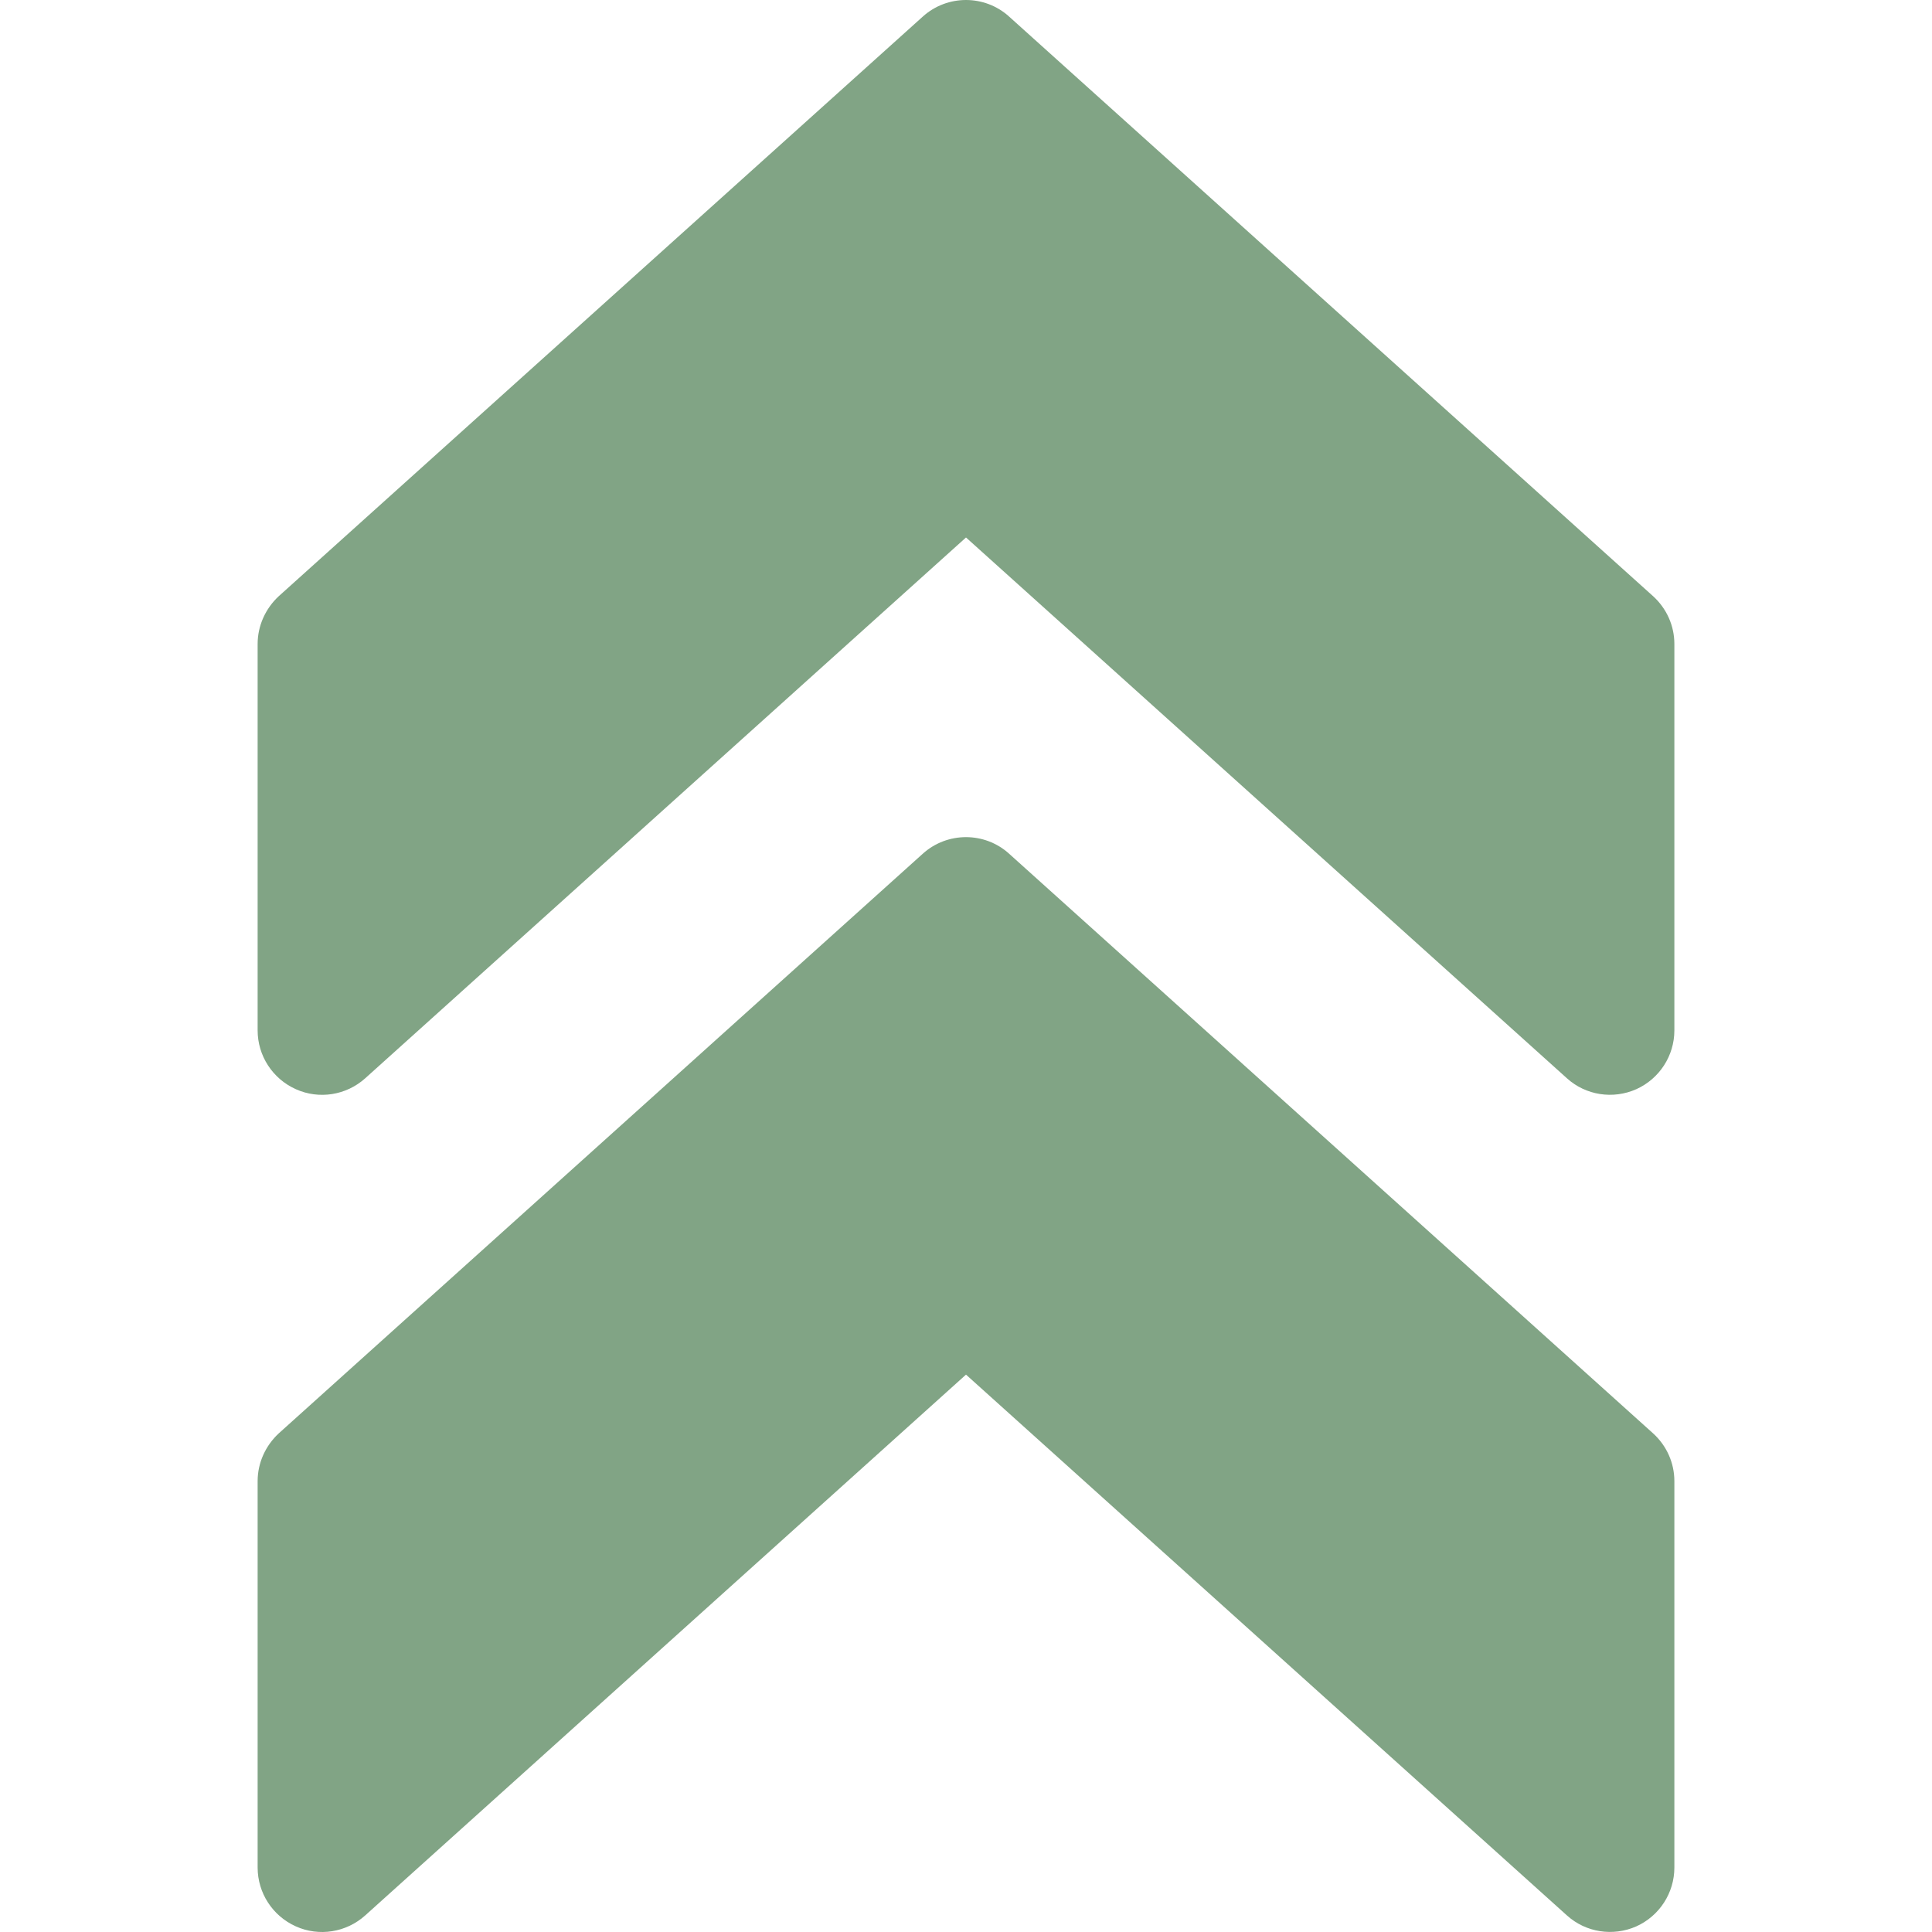 <svg width="40" height="40" viewBox="0 0 40 40" fill="none" xmlns="http://www.w3.org/2000/svg">
<g opacity="0.8" clip-path="url(#clip0)">
<path d="M20.891 0.342L34.223 12.341C34.506 12.597 34.666 12.955 34.666 13.333L34.666 21.333C34.666 21.858 34.357 22.335 33.877 22.551C33.394 22.765 32.831 22.677 32.442 22.325L20 11.128L7.561 22.325C7.169 22.677 6.606 22.767 6.126 22.551C5.643 22.335 5.334 21.858 5.334 21.333L5.334 13.333C5.334 12.955 5.497 12.597 5.774 12.341L19.107 0.342C19.613 -0.114 20.387 -0.114 20.891 0.342Z" fill="#618D66"/>
<path d="M20.891 17.674L34.223 29.674C34.506 29.93 34.666 30.287 34.666 30.666L34.666 38.665C34.666 39.191 34.357 39.668 33.877 39.884C33.394 40.097 32.831 40.009 32.442 39.657L20 28.46L7.561 39.657C7.169 40.009 6.606 40.1 6.126 39.884C5.643 39.668 5.334 39.191 5.334 38.665L5.334 30.666C5.334 30.287 5.497 29.93 5.774 29.674L19.107 17.674C19.613 17.218 20.387 17.218 20.891 17.674Z" fill="#618D66"/>
</g>
<defs>
<clipPath id="clip0">
<rect width="40" height="40" fill="white" transform="matrix(-4.37114e-08 -1 -1 4.37114e-08 40 40)"/>
</clipPath>
</defs>
</svg>
